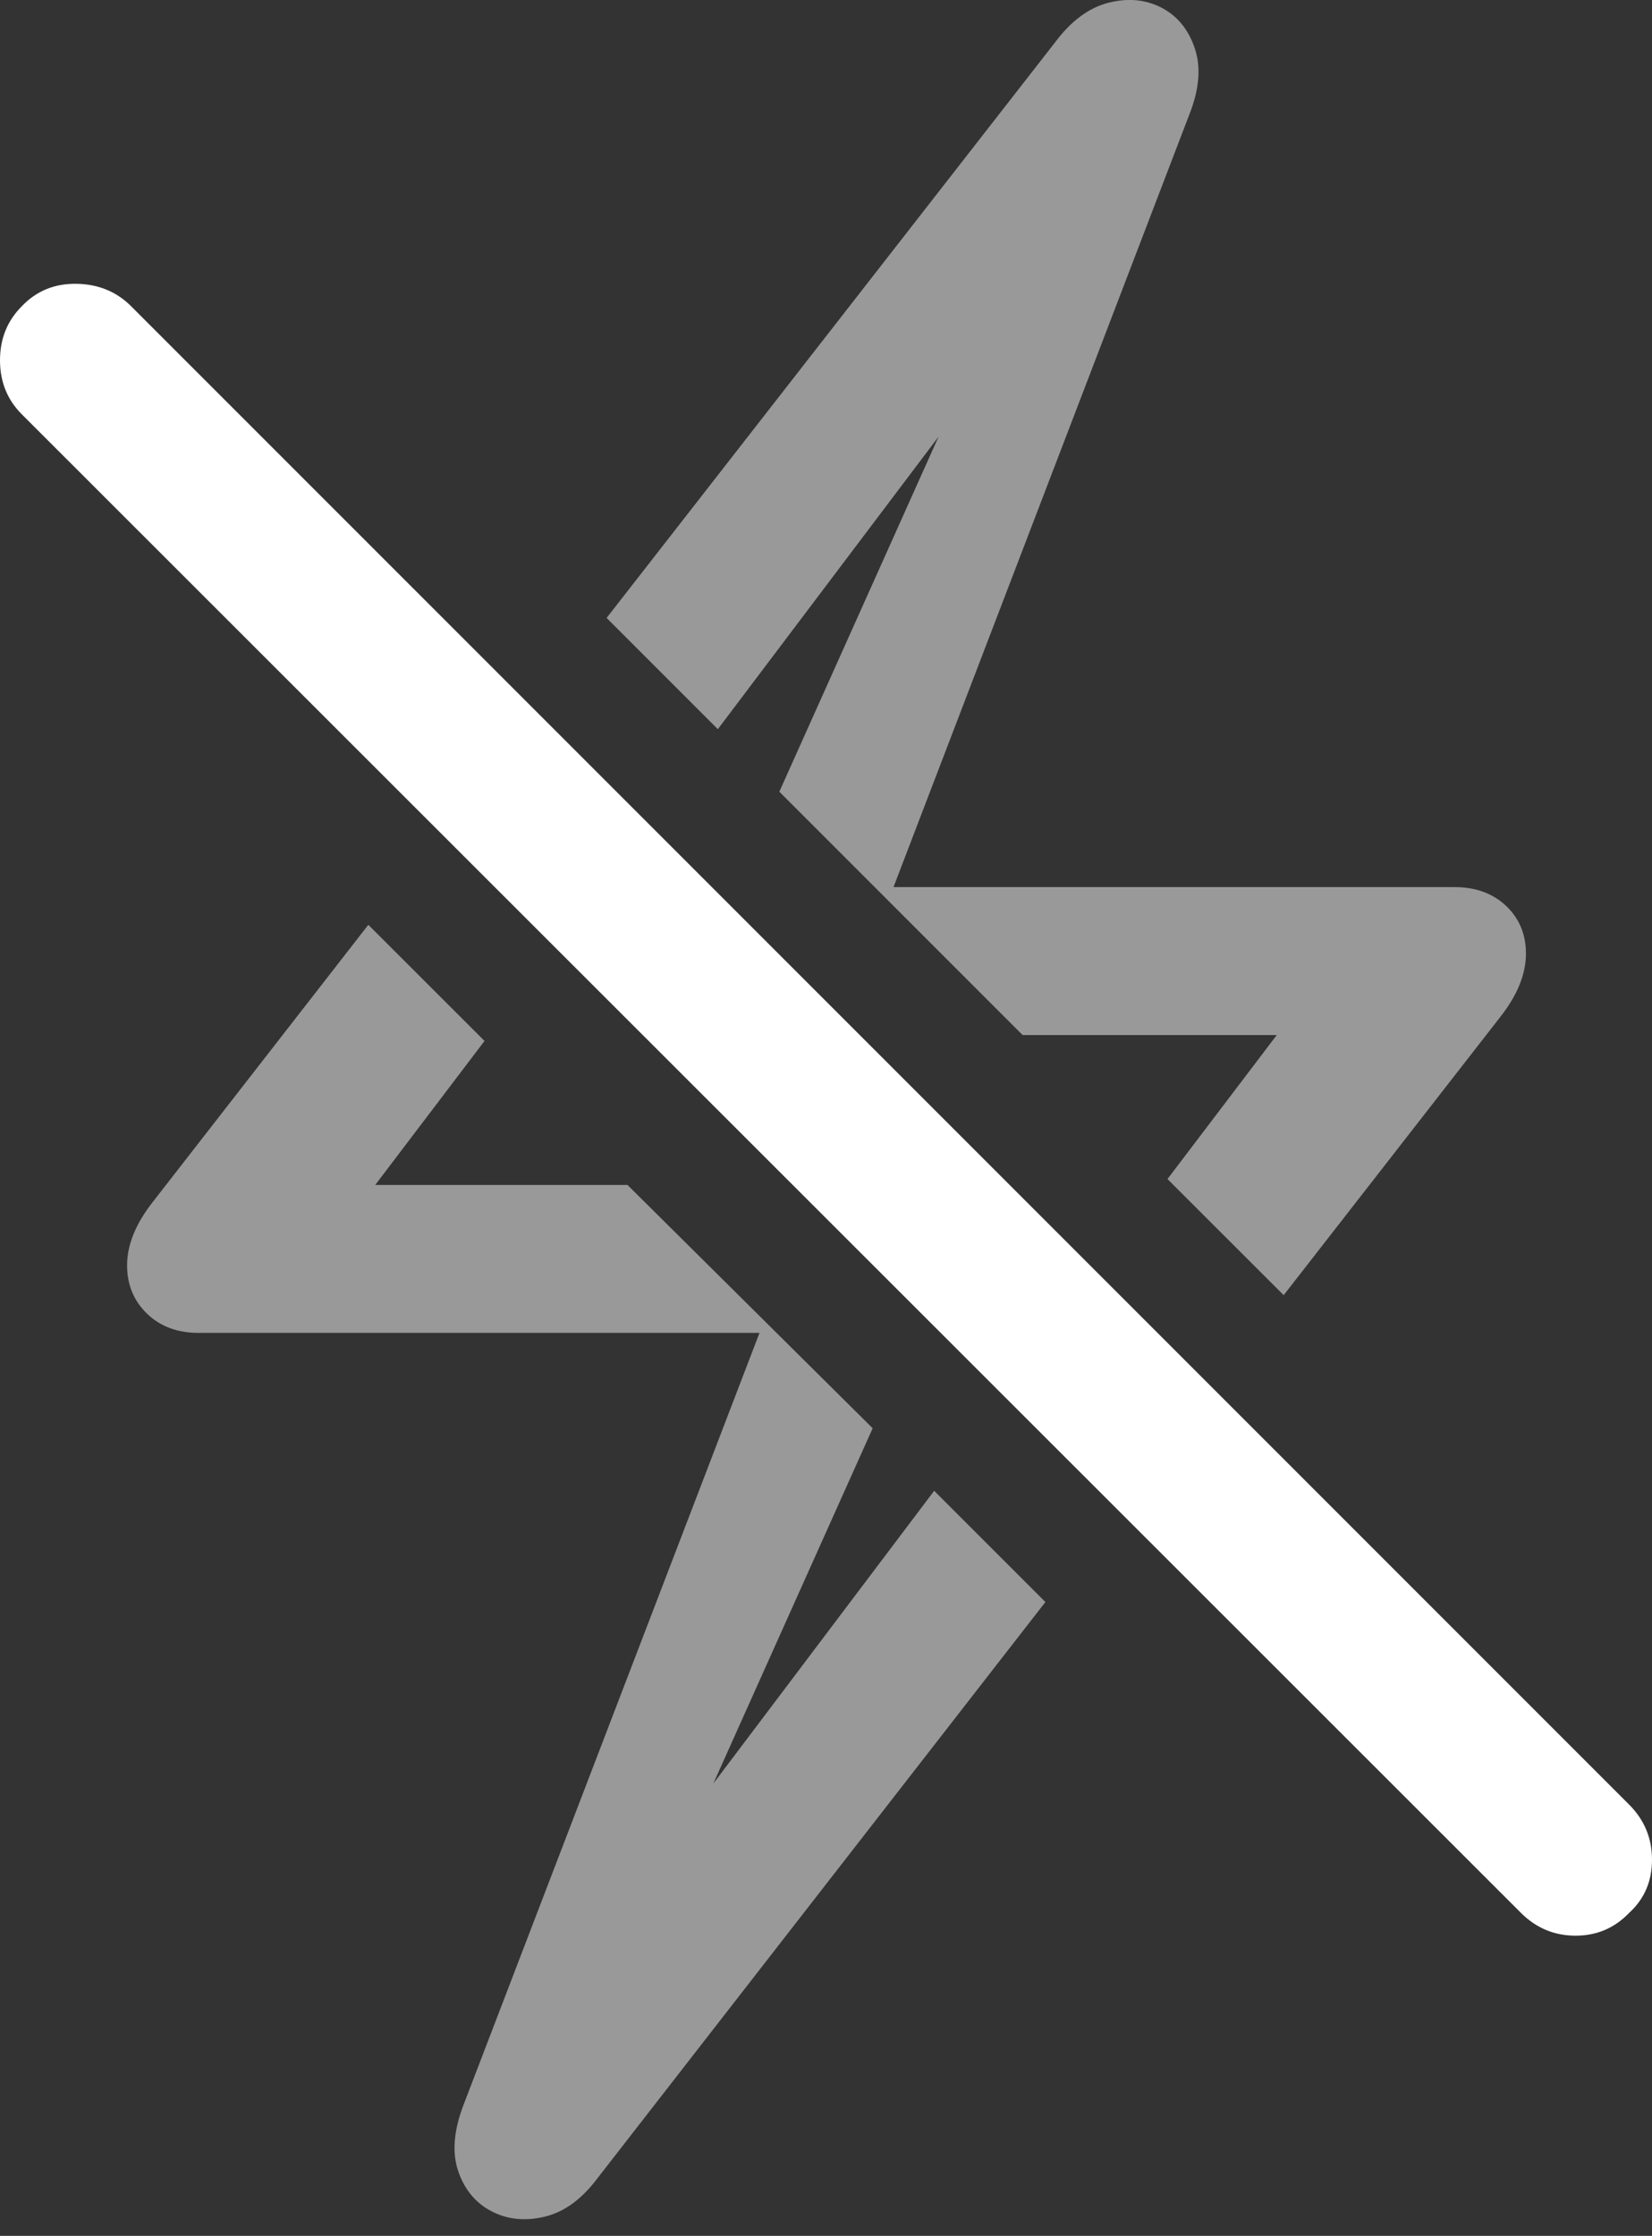 <?xml version="1.0" encoding="UTF-8"?>
<!--Generator: Apple Native CoreSVG 175.5-->
<!DOCTYPE svg
PUBLIC "-//W3C//DTD SVG 1.1//EN"
       "http://www.w3.org/Graphics/SVG/1.1/DTD/svg11.dtd">
<svg version="1.1" xmlns="http://www.w3.org/2000/svg" xmlns:xlink="http://www.w3.org/1999/xlink" width="16.25" height="21.988">
 <rect width="100%" height="100%" fill="#333333" stroke="none"/>
 <g>
  <rect height="21.988" opacity="0" width="16.25" x="0" y="0"/>
  <path d="M1.25 12.444Q1.25 12.728 1.445 12.918Q1.641 13.108 1.953 13.108L7.471 13.108L4.561 20.696Q4.414 21.077 4.507 21.351Q4.6 21.624 4.834 21.746Q5.068 21.868 5.356 21.8Q5.645 21.732 5.879 21.419L10.283 15.755L9.189 14.661L6.182 18.646L6.455 18.792L8.584 14.046L6.172 11.653L3.691 11.653L4.766 10.237L3.623 9.095L1.504 11.819Q1.25 12.142 1.25 12.444ZM5.967 6.077L7.061 7.171L10.068 3.187L9.795 3.04L7.666 7.786L10.059 10.179L12.559 10.179L11.484 11.595L12.627 12.737L14.756 10.003Q15.01 9.681 15.01 9.378Q15.01 9.095 14.815 8.909Q14.619 8.724 14.307 8.724L8.789 8.724L11.699 1.126Q11.846 0.755 11.753 0.477Q11.66 0.198 11.426 0.076Q11.191-0.046 10.903 0.027Q10.615 0.101 10.381 0.413Z" fill="rgba(255,255,255,0.5)"/>
  <path d="M14.961 18.812Q15.185 19.036 15.498 19.036Q15.81 19.036 16.025 18.812Q16.25 18.607 16.25 18.289Q16.25 17.972 16.025 17.747L1.289 3.011Q1.074 2.796 0.752 2.791Q0.43 2.786 0.215 3.011Q0 3.226 0 3.543Q0 3.86 0.215 4.075Z" fill="#ffffff"/>
 </g>
</svg>

